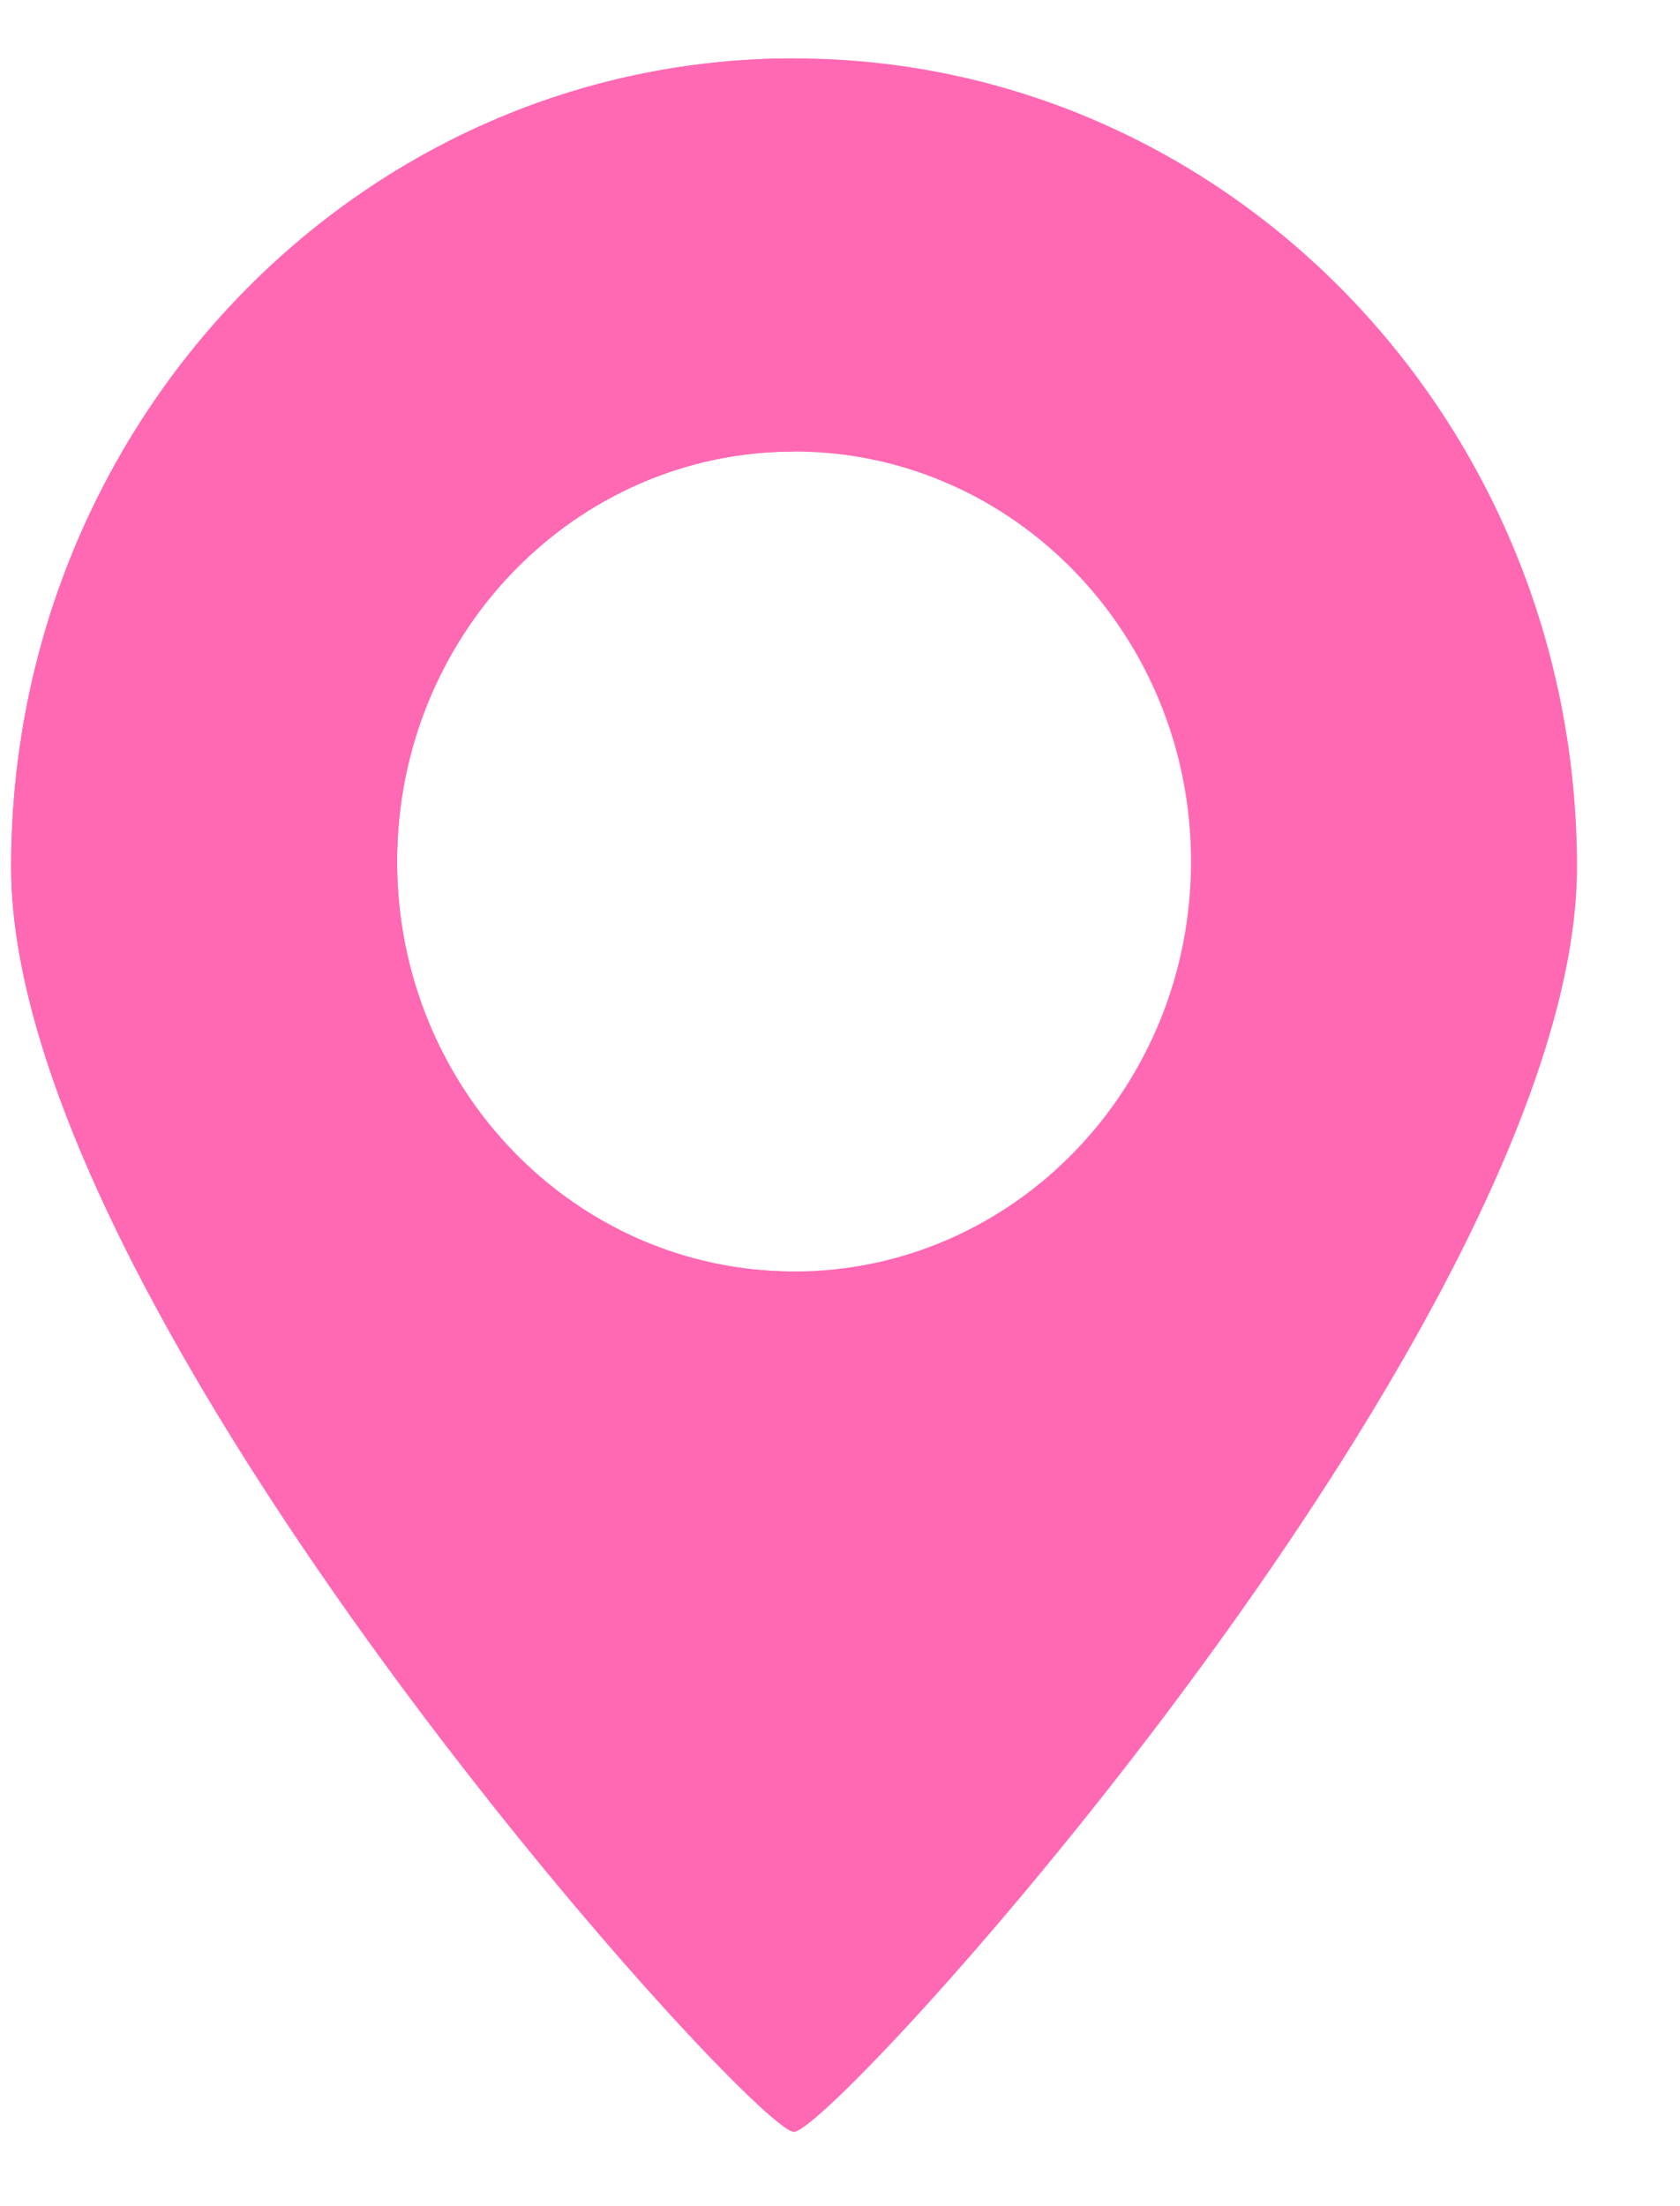 <svg width="16" height="21" viewBox="0 0 16 21" fill="none" xmlns="http://www.w3.org/2000/svg">
<g clip-path="url(#clip0_466_25)">
<path fill-rule="evenodd" clip-rule="evenodd" d="M7.562 20.292C7.957 20.292 15.019 12.504 15.019 8.253C15.019 4.002 11.68 0.556 7.562 0.556C3.444 0.556 0.106 4.002 0.106 8.253C0.106 12.504 7.167 20.292 7.562 20.292ZM7.562 12.103C9.65 12.103 11.343 10.356 11.343 8.201C11.343 6.045 9.65 4.298 7.562 4.298C5.474 4.298 3.782 6.045 3.782 8.201C3.782 10.356 5.474 12.103 7.562 12.103Z" fill="#FF69B4"/>
<path fill-rule="evenodd" clip-rule="evenodd" d="M0.106 8.253C0.106 12.504 7.167 20.292 7.562 20.292V12.103C5.474 12.103 3.782 10.356 3.782 8.201C3.782 6.045 5.474 4.298 7.562 4.298V0.556C3.444 0.556 0.106 4.002 0.106 8.253Z" fill="#FF69B4"/>
</g>
<defs>
<clipPath id="clip0_466_25">
<rect width="16" height="20.645" fill="white" transform="translate(-3.05176e-05 0.355)"/>
</clipPath>
</defs>
</svg>

